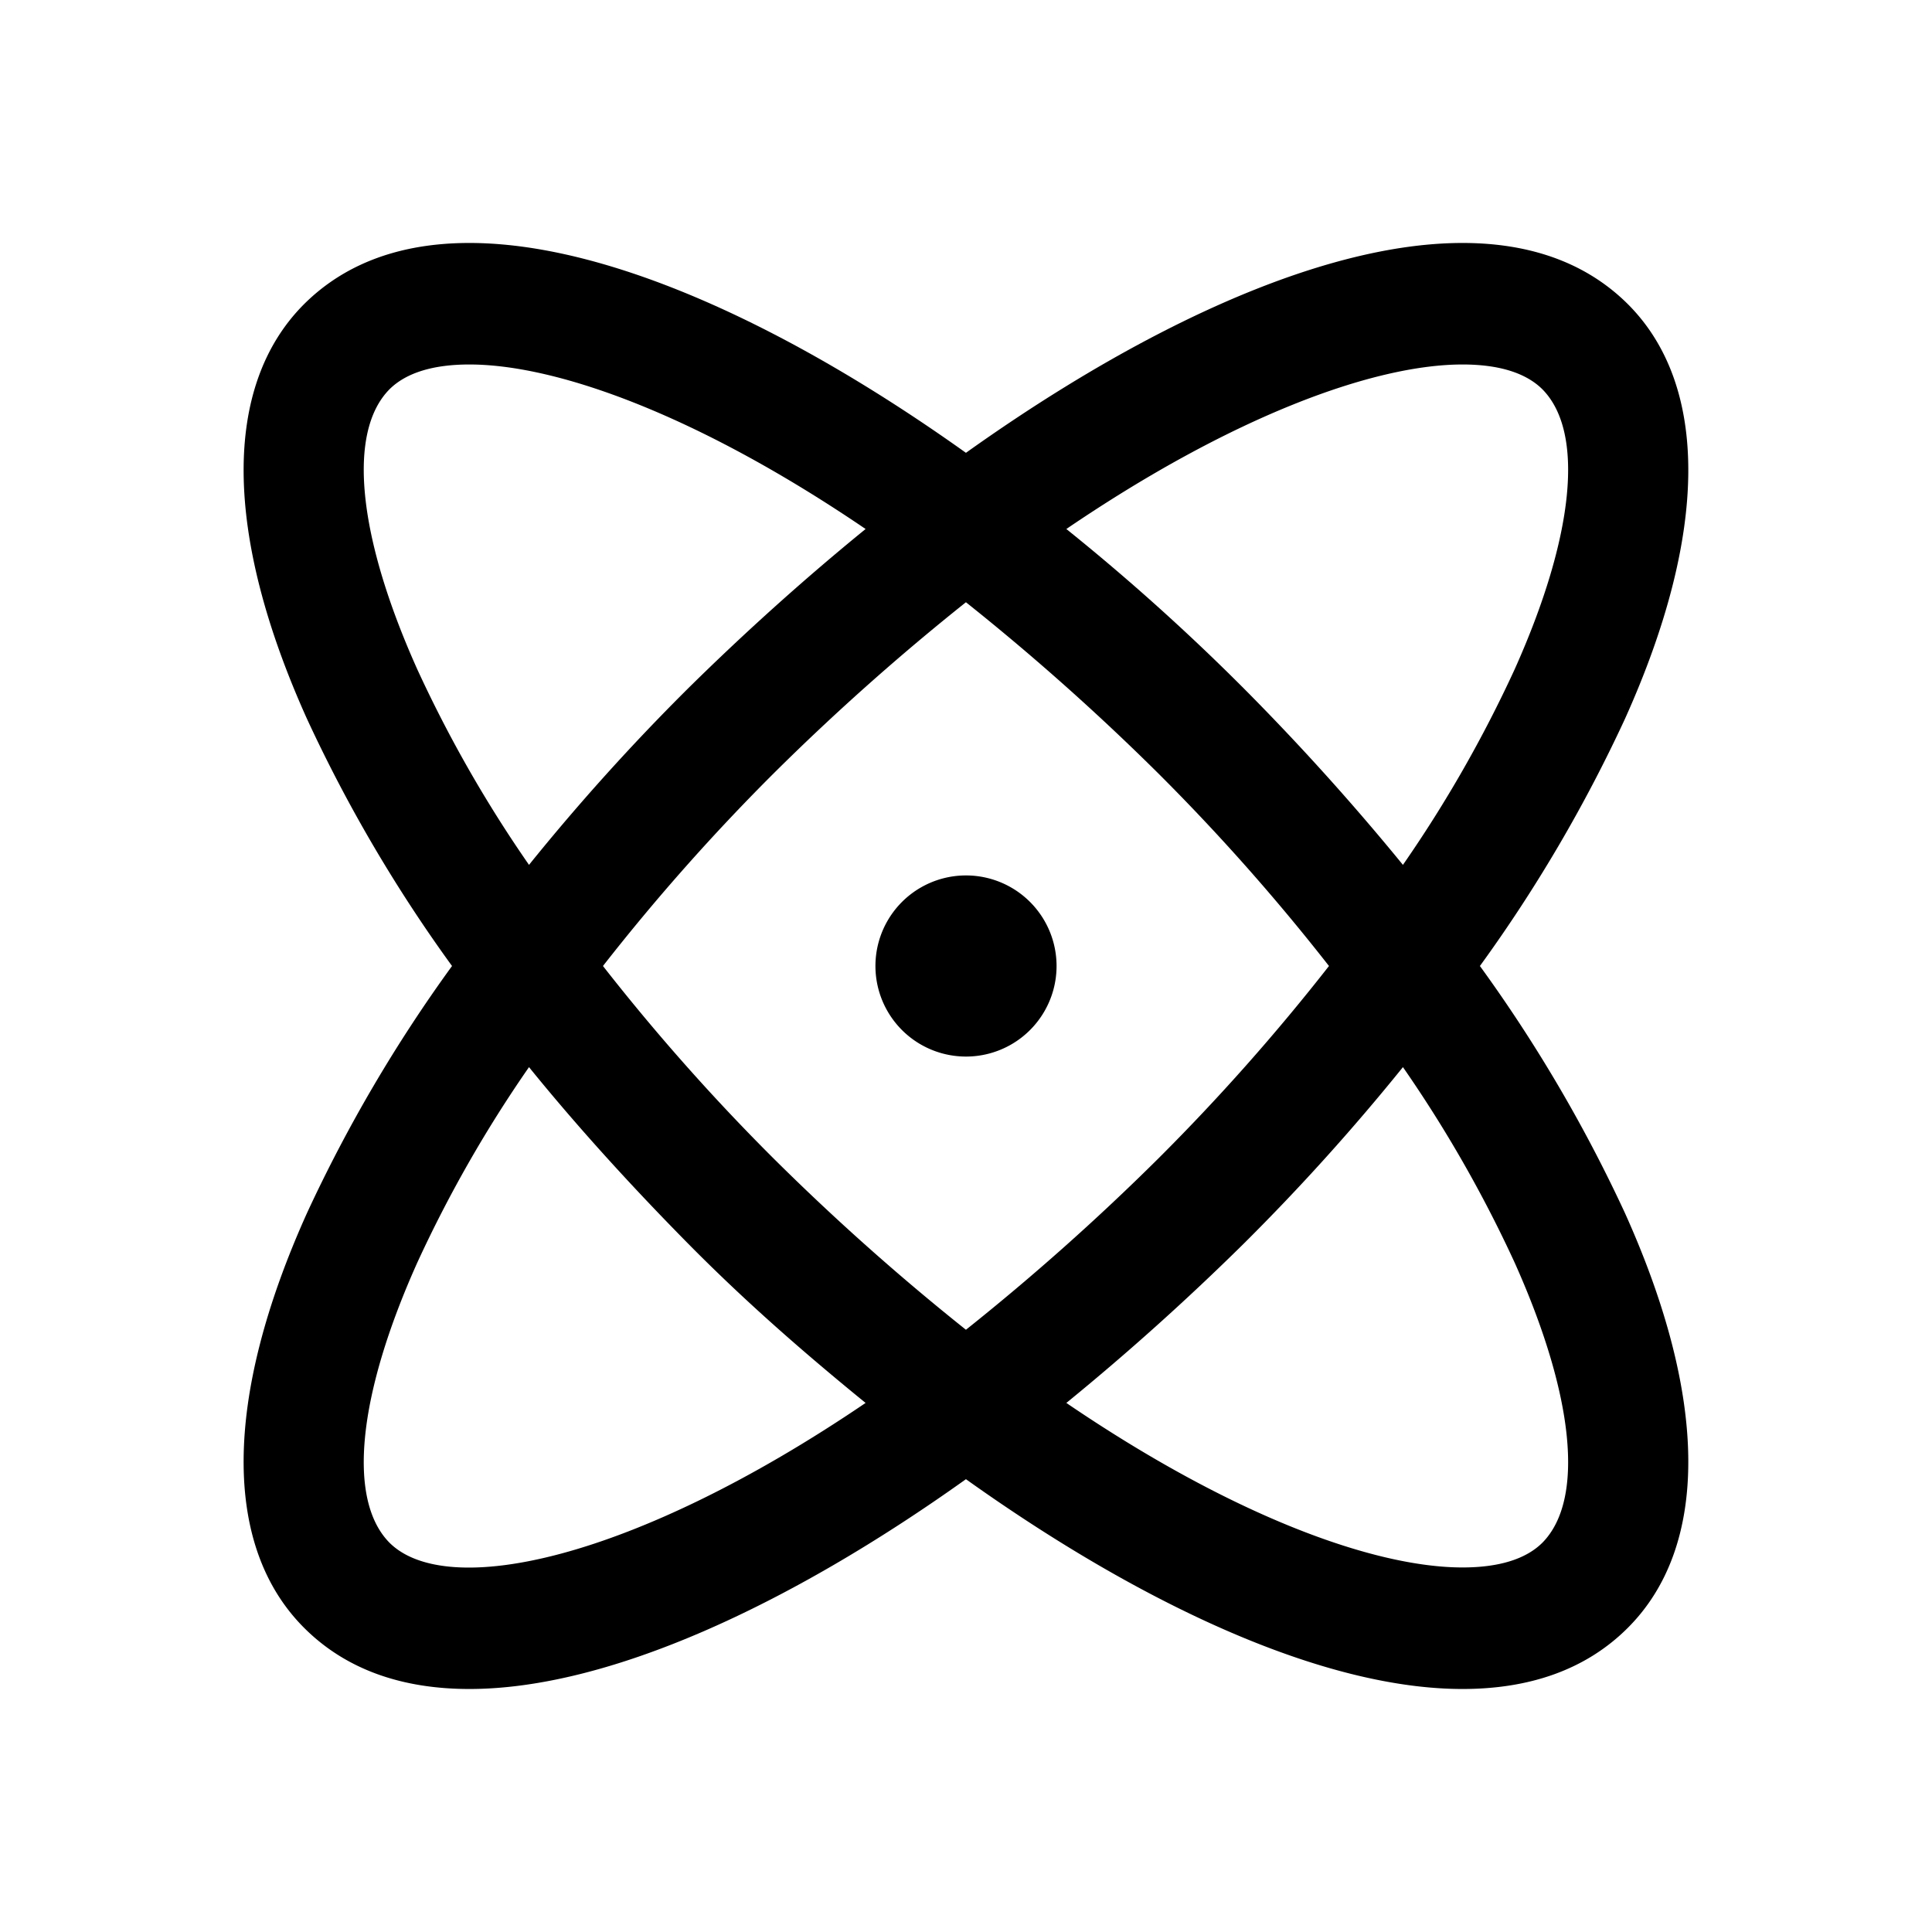 <svg xmlns="http://www.w3.org/2000/svg" viewBox="0 0 32 32" fill="currentColor" aria-hidden="true">
  <path d="M24.512 16a24.42 24.42 0 002.4-4.088c1.387-3.075 1.4-5.525.05-6.875-2.188-2.175-6.65-.612-10.963 2.463-4.312-3.075-8.775-4.638-10.962-2.463-1.35 1.35-1.338 3.8.05 6.875A24.409 24.409 0 007.487 16a24.417 24.417 0 00-2.4 4.087c-1.388 3.075-1.4 5.525-.05 6.875.7.7 1.637 1.013 2.737 1.013 2.3 0 5.3-1.388 8.225-3.475 2.925 2.087 5.925 3.475 8.225 3.475 1.1 0 2.038-.313 2.738-1.013 1.35-1.35 1.337-3.8-.05-6.875a24.428 24.428 0 00-2.4-4.087zm-.288-9.963c.6 0 1.05.138 1.325.413.7.712.525 2.437-.462 4.637a21.214 21.214 0 01-1.85 3.238 40.366 40.366 0 00-2.638-2.925 36.084 36.084 0 00-2.937-2.638c2.737-1.862 5.087-2.725 6.562-2.725zM22.012 16a34.677 34.677 0 01-2.825 3.187 39.251 39.251 0 01-3.188 2.838 39.218 39.218 0 01-3.187-2.838A34.655 34.655 0 019.987 16a34.655 34.655 0 012.825-3.188 39.248 39.248 0 013.187-2.837 39.281 39.281 0 013.188 2.837A34.677 34.677 0 0122.012 16zm-15.1-4.913c-.988-2.2-1.163-3.925-.463-4.637.275-.275.725-.413 1.325-.413 1.475 0 3.825.863 6.563 2.725-1.013.825-2 1.713-2.938 2.638a35.94 35.94 0 00-2.637 2.925 21.209 21.209 0 01-1.85-3.238zM6.449 25.55c-.7-.713-.525-2.438.463-4.638a21.218 21.218 0 011.85-3.237c.8.987 1.687 1.962 2.637 2.925.95.962 1.925 1.812 2.938 2.637-3.85 2.613-6.938 3.263-7.888 2.313zm19.1 0c-.275.275-.725.412-1.325.412-1.475 0-3.825-.862-6.562-2.725 1.012-.825 2-1.712 2.937-2.637a35.94 35.94 0 002.638-2.925 21.223 21.223 0 011.85 3.237c.987 2.2 1.162 3.925.462 4.638zM17.5 16a1.5 1.5 0 11-3 0 1.5 1.5 0 013 0z"/>
</svg>

